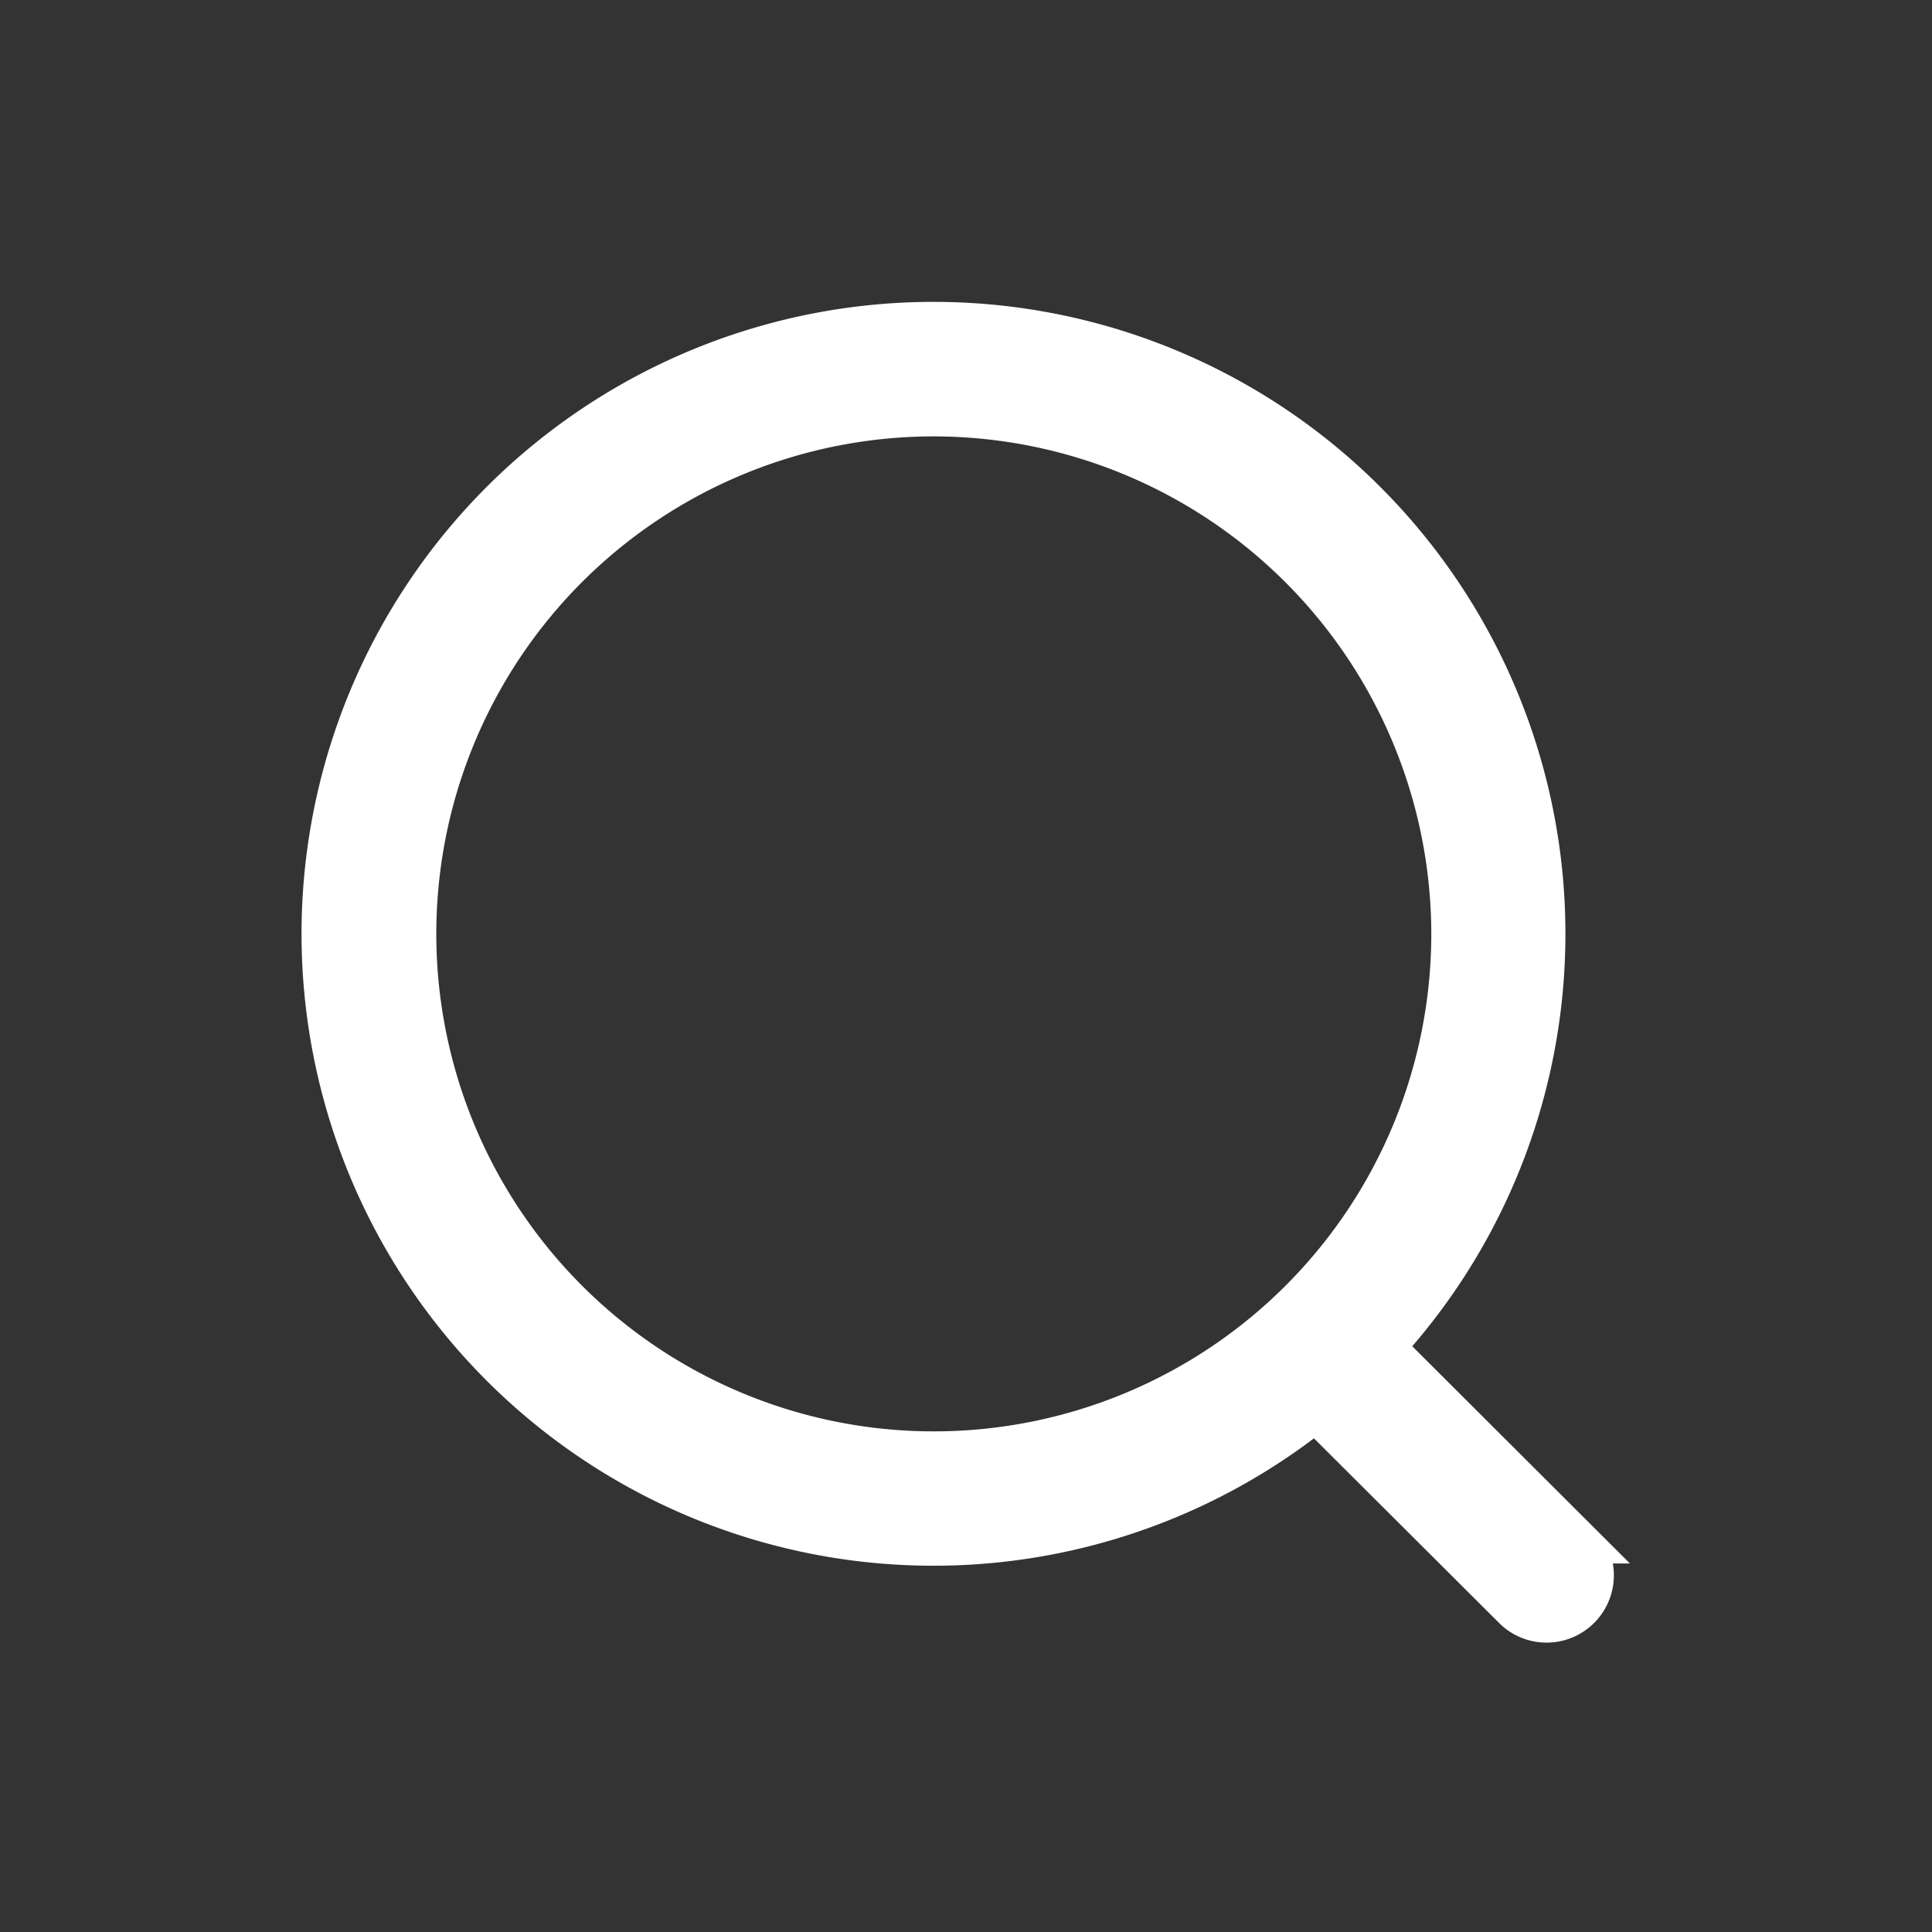 <svg id="Search_white" data-name="Search white" xmlns="http://www.w3.org/2000/svg" width="24" height="24" viewBox="0 0 24 24">
  <rect x="0" y="0" width="24" height="24" fill="#333333" stroke="none"/>
  <rect id="Rectangle_24374" data-name="Rectangle 24374" width="24" height="24" fill="none"/>
  <g id="Iconly_Light-Outline_Search" data-name="Iconly/Light-Outline/Search" transform="translate(2 2)">
    <g id="Search" transform="translate(2 2)">
      <path id="Combined-Shape" d="M7.6,0a7.6,7.6,0,0,1,5.6,12.734l2.443,2.438a.586.586,0,0,1-.827.829l-2.473-2.466A7.6,7.6,0,1,1,7.6,0Zm0,1.171A6.43,6.43,0,1,0,14.03,7.6,6.437,6.437,0,0,0,7.6,1.171Z" transform="translate(0 0)" fill="#fff" stroke="#fff" stroke-width="0.5" fill-rule="evenodd"/>
    </g>
  </g>
</svg>
